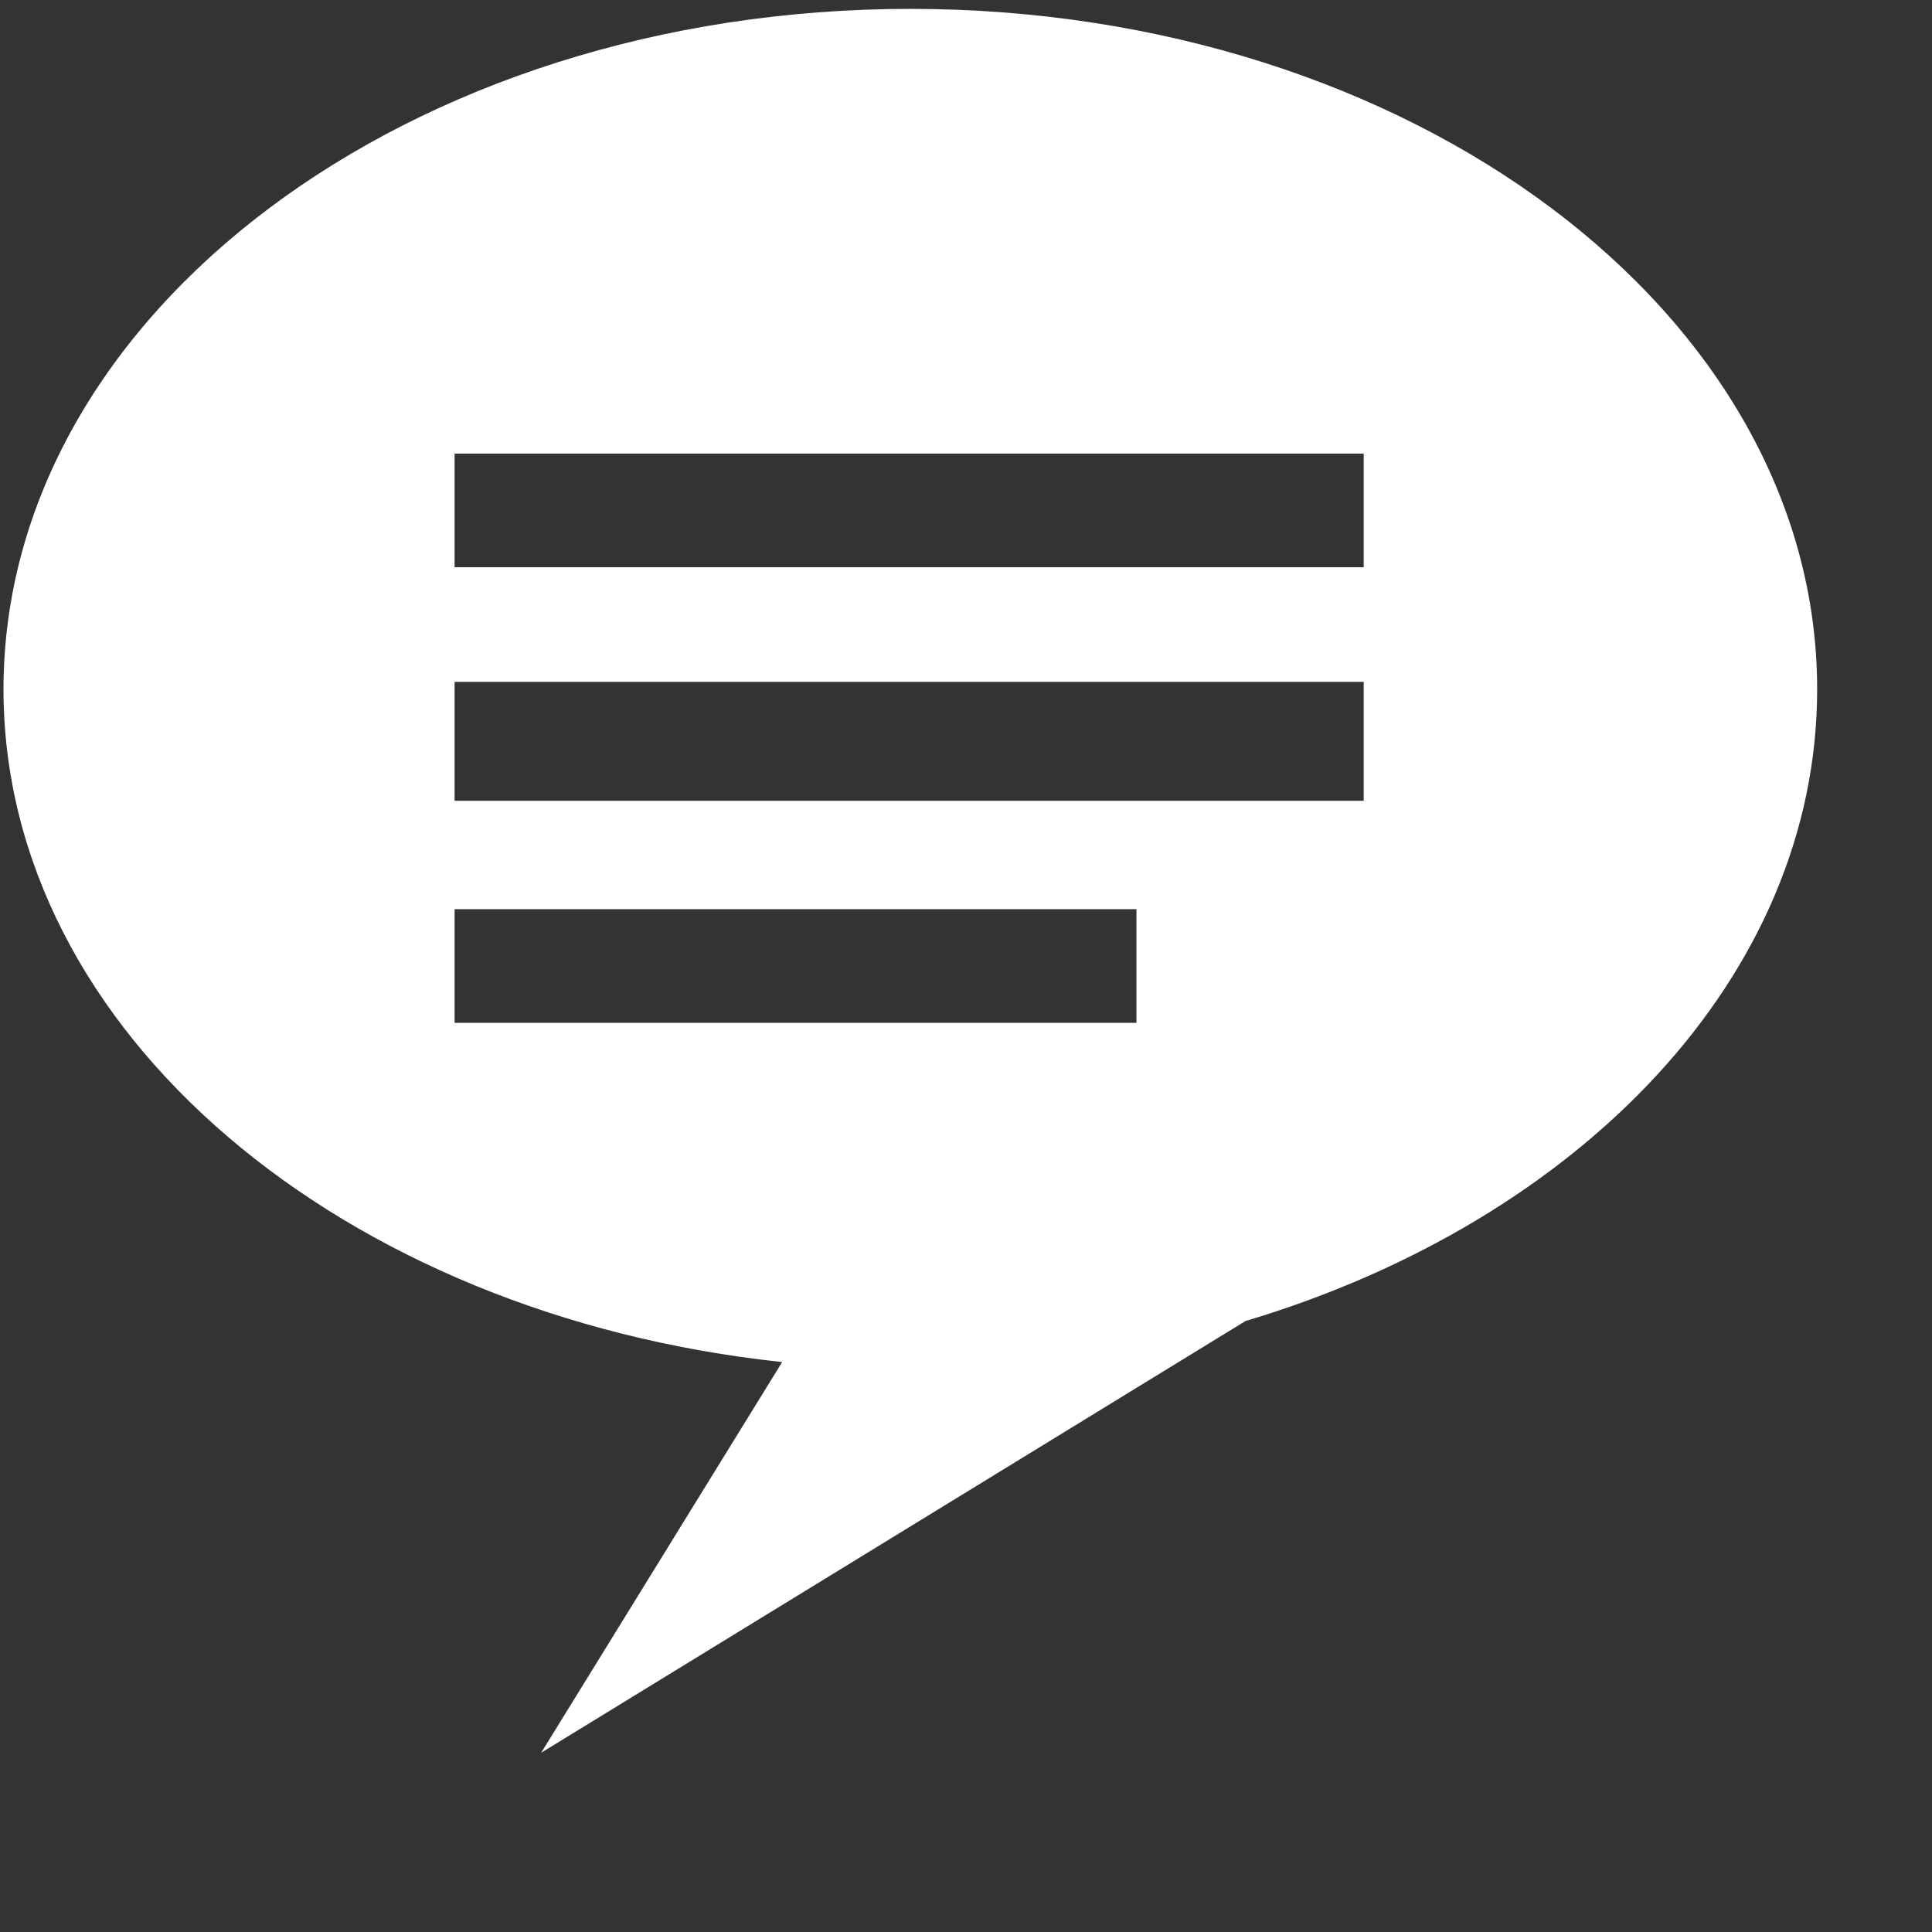 <svg width="27" height="27" viewBox="0 0 27 27" fill="none" xmlns="http://www.w3.org/2000/svg">
<rect x="0" y="0" width="27" height="27" fill="#333333" stroke="none"/>
<path fill-rule="evenodd" clip-rule="evenodd" d="M12.721 0.124C5.727 0.124 0.049 4.382 0.049 9.633C0.049 14.426 4.782 18.381 10.931 19.035L7.563 24.495L17.405 18.462C22.082 17.064 25.395 13.641 25.395 9.633C25.395 4.382 19.719 0.124 12.721 0.124ZM15.882 14.294H6.353V12.706H15.882V14.294ZM19.058 11.191H6.353V9.529H19.058V11.191ZM19.058 7.927H6.353V6.339H19.058V7.927Z" fill="white"/>
</svg>
